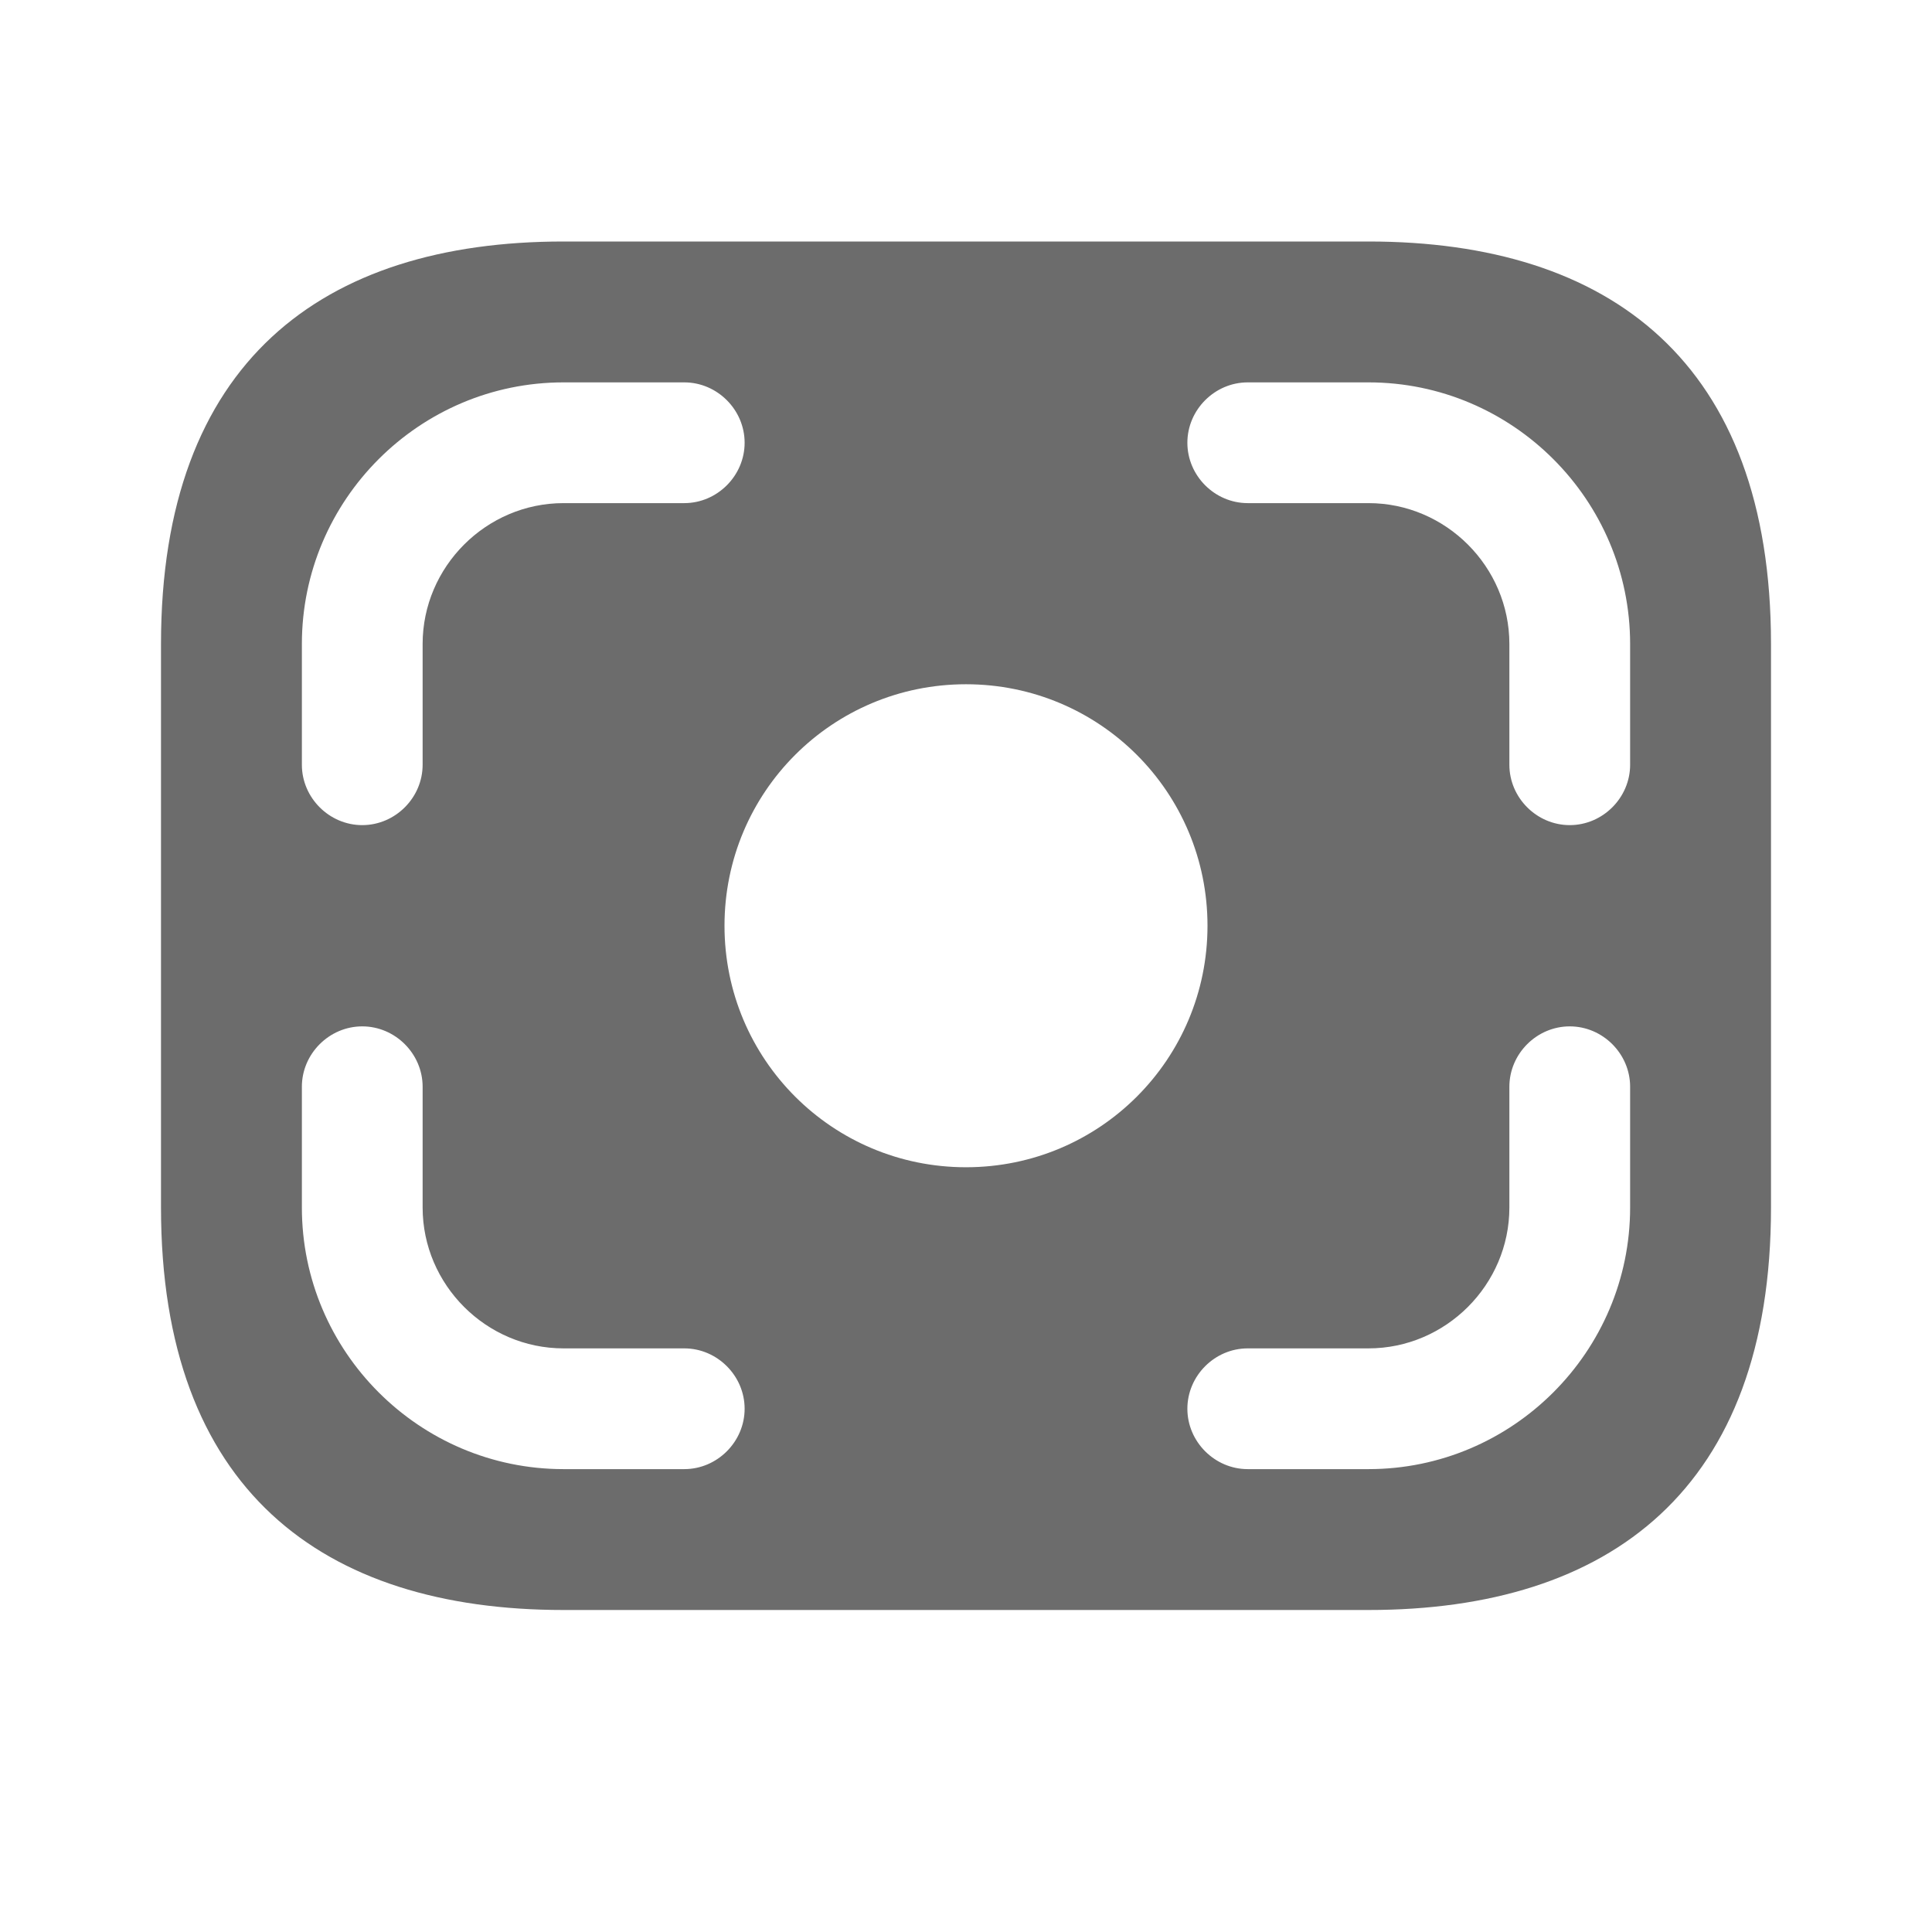 <svg width="24" height="24" viewBox="0 0 24 24" fill="none" xmlns="http://www.w3.org/2000/svg">
<path d="M17 3H7C4 3 2 4.5 2 8V15C2 18.5 4 20 7 20H17C20 20 22 18.5 22 15V8C22 4.5 20 3 17 3ZM3.75 8C3.75 6.21 5.21 4.75 7 4.75H8.5C8.91 4.75 9.25 5.09 9.25 5.5C9.25 5.91 8.91 6.25 8.5 6.25H7C6.04 6.25 5.25 7.04 5.25 8V9.5C5.25 9.91 4.91 10.25 4.5 10.25C4.09 10.25 3.75 9.91 3.75 9.5V8ZM8.5 18.25H7C5.21 18.25 3.75 16.79 3.75 15V13.5C3.75 13.09 4.09 12.75 4.5 12.75C4.91 12.75 5.25 13.09 5.25 13.5V15C5.25 15.96 6.04 16.75 7 16.75H8.5C8.91 16.75 9.25 17.09 9.25 17.5C9.25 17.91 8.91 18.25 8.5 18.25ZM12 14.5C10.34 14.5 9 13.16 9 11.5C9 9.84 10.34 8.5 12 8.5C13.66 8.5 15 9.84 15 11.5C15 13.16 13.66 14.5 12 14.5ZM20.25 15C20.25 16.79 18.79 18.25 17 18.25H15.5C15.09 18.25 14.75 17.91 14.75 17.5C14.75 17.09 15.09 16.75 15.5 16.75H17C17.96 16.75 18.75 15.96 18.75 15V13.5C18.75 13.09 19.09 12.75 19.5 12.75C19.91 12.75 20.25 13.09 20.25 13.5V15ZM20.25 9.5C20.25 9.91 19.91 10.25 19.5 10.25C19.09 10.25 18.75 9.91 18.75 9.5V8C18.75 7.04 17.96 6.25 17 6.25H15.5C15.09 6.25 14.75 5.91 14.75 5.5C14.75 5.09 15.09 4.75 15.5 4.75H17C18.79 4.75 20.25 6.21 20.25 8V9.5Z" fill="#6C6C6C"/>
</svg>
